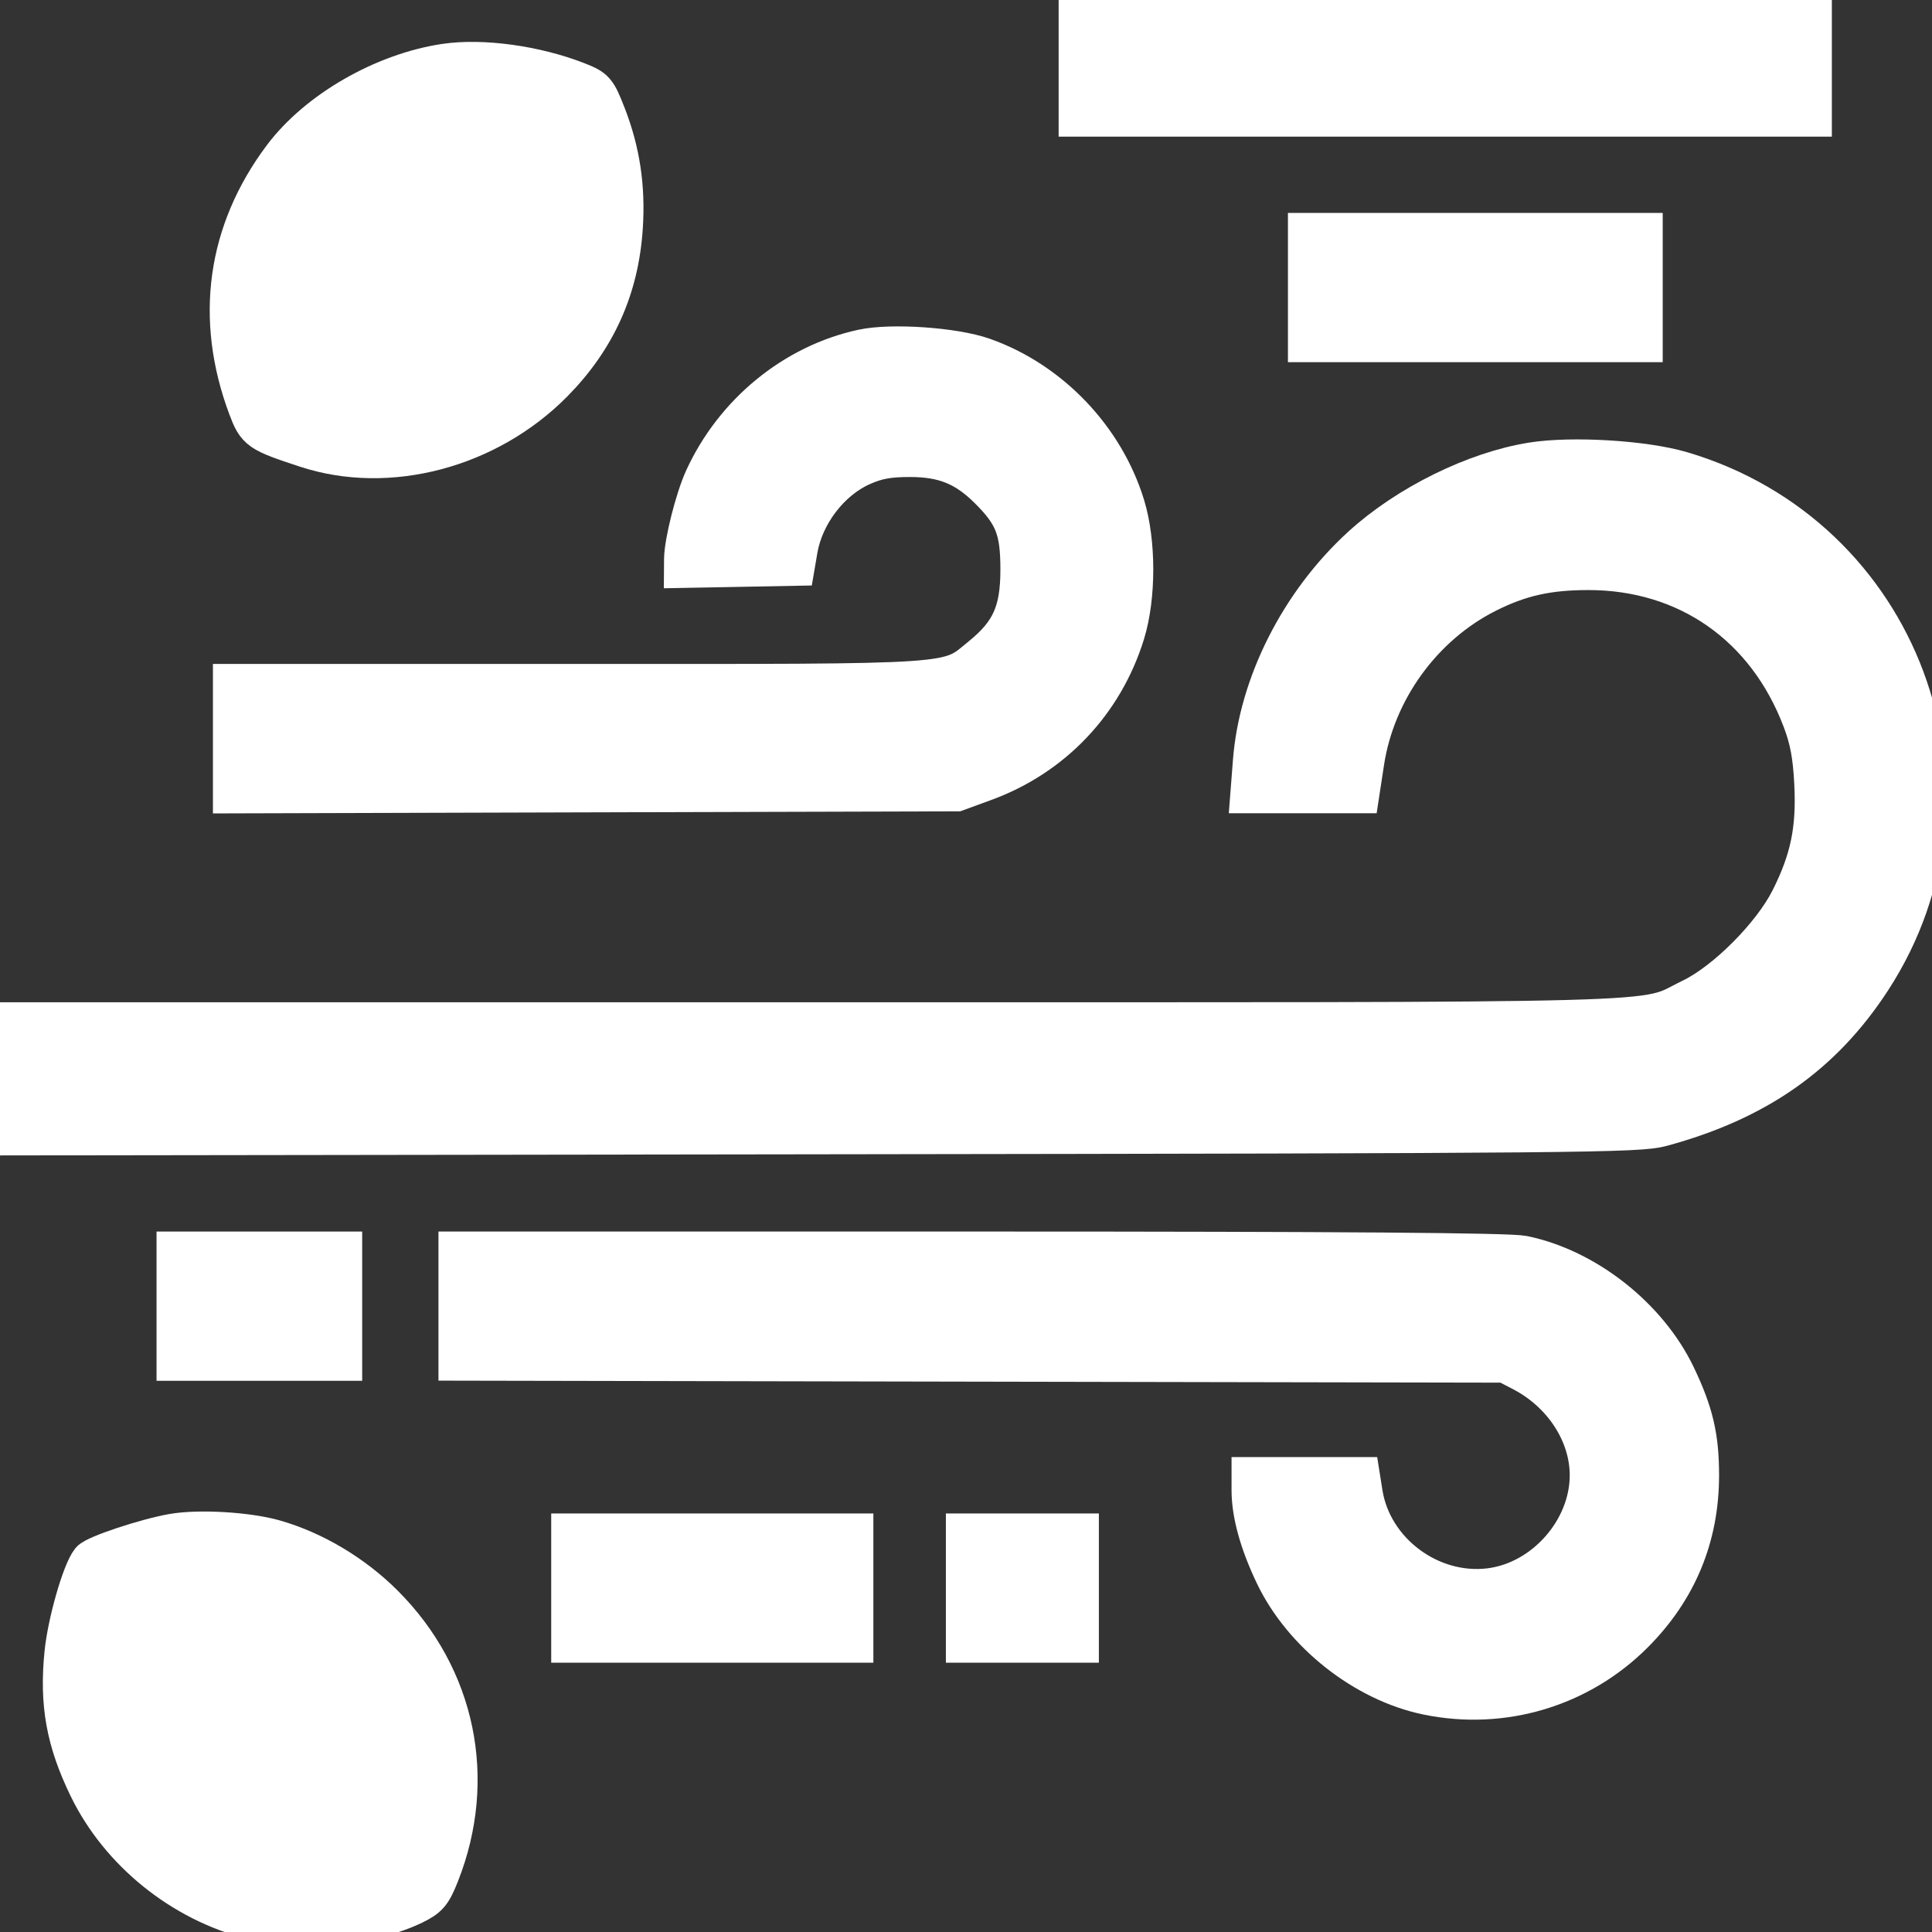 <svg width="64" height="64" viewBox="0 0 64 64" fill="none" xmlns="http://www.w3.org/2000/svg">
<rect x="0" y="0" width="64" height="64" fill="#333333" stroke="none"/>
<g clip-path="url(#clip0_628_533)">
<path d="M50.763 15.319C48.872 15.617 46.618 16.729 45.108 18.109C43.067 19.975 41.703 22.671 41.507 25.229L41.426 26.273H43.228H45.031L45.188 25.245C45.551 22.868 47.113 20.712 49.251 19.637C50.34 19.09 51.26 18.882 52.607 18.88C55.887 18.876 58.528 20.721 59.711 23.845C59.959 24.498 60.057 25.028 60.104 25.961C60.18 27.472 59.971 28.487 59.316 29.789C58.71 30.995 57.176 32.534 56.031 33.085C54.283 33.927 56.483 33.868 26.908 33.868H0.125V35.738V37.608L27.175 37.571C52.528 37.537 54.276 37.521 55.035 37.316C58.19 36.462 60.364 34.938 61.987 32.443C66.075 26.157 62.931 17.751 55.696 15.618C54.466 15.255 52.083 15.11 50.763 15.319Z" fill="white" stroke="white" stroke-width="1.333"/>
<path d="M15.191 43.267V45.07L32.529 45.103L49.868 45.136L50.428 45.427C51.784 46.131 52.666 47.487 52.666 48.871C52.666 50.689 51.164 52.388 49.359 52.614C47.38 52.861 45.445 51.417 45.136 49.463L45.052 48.934H43.258H41.463V49.363C41.463 50.14 41.727 51.096 42.234 52.158C43.162 54.102 45.21 55.716 47.29 56.144C49.773 56.655 52.32 55.894 54.107 54.107C55.551 52.663 56.28 50.907 56.28 48.871C56.28 47.603 56.094 46.808 55.509 45.584C54.581 43.641 52.534 42.027 50.453 41.599C49.995 41.505 44.493 41.463 32.492 41.463H15.191V43.267Z" fill="white" stroke="white" stroke-width="1.333"/>
<path d="M28.576 11.575C26.315 12.062 24.334 13.683 23.337 15.86C23.032 16.527 22.668 17.967 22.664 18.524L22.662 18.808L24.495 18.774L26.328 18.739L26.418 18.212C26.618 17.035 27.484 15.9 28.54 15.43C29.041 15.206 29.422 15.136 30.132 15.135C31.272 15.133 31.993 15.426 32.774 16.208C33.611 17.045 33.806 17.547 33.806 18.867C33.806 20.263 33.496 20.959 32.525 21.75C31.356 22.704 31.982 22.661 19.152 22.661H7.72V24.469V26.277L19.704 26.243L31.689 26.21L32.608 25.874C34.859 25.052 36.55 23.272 37.258 20.98C37.63 19.774 37.63 17.957 37.259 16.747C36.572 14.508 34.77 12.627 32.568 11.851C31.606 11.512 29.533 11.368 28.576 11.575Z" fill="white" stroke="white" stroke-width="1.333"/>
<path d="M14.741 2.115C12.702 2.42 10.523 3.676 9.373 5.209C7.521 7.679 7.121 10.55 8.221 13.49C8.51 14.262 8.584 14.314 10.141 14.825C12.868 15.722 16.155 14.853 18.317 12.666C19.739 11.226 20.496 9.546 20.628 7.533C20.716 6.201 20.537 5.012 20.07 3.813C19.75 2.996 19.707 2.946 19.113 2.713C17.731 2.173 15.966 1.931 14.741 2.115Z" fill="white" stroke="white" stroke-width="1.333"/>
<path d="M5.728 50.81C4.839 50.965 3.165 51.521 3.012 51.711C2.721 52.074 2.24 53.752 2.139 54.761C1.97 56.441 2.193 57.672 2.943 59.214C3.972 61.33 6.028 62.992 8.342 63.578C9.968 63.99 12.273 63.779 13.697 63.089C14.184 62.852 14.295 62.721 14.548 62.083C15.794 58.934 15.095 55.555 12.704 53.164C11.7 52.159 10.393 51.38 9.089 51.008C8.198 50.754 6.593 50.659 5.728 50.81Z" fill="white" stroke="white" stroke-width="1.333"/>
<path d="M35.735 1.992V3.86H47.876H60.016V1.992V0.125H47.876H35.735V1.992Z" fill="white" stroke="white" stroke-width="1.333"/>
<path d="M43.331 9.525V11.331H48.872H54.413V9.525V7.72H48.872H43.331V9.525Z" fill="white" stroke="white" stroke-width="1.333"/>
<path d="M18.926 52.607V54.413H23.595H28.265V52.607V50.802H23.595H18.926V52.607Z" fill="white" stroke="white" stroke-width="1.333"/>
<path d="M5.852 43.268V45.074H8.591H11.331V43.268V41.463H8.591H5.852V43.268Z" fill="white" stroke="white" stroke-width="1.333"/>
<path d="M32 52.607V54.413H33.868H35.735V52.607V50.802H33.868H32V52.607Z" fill="white" stroke="white" stroke-width="1.333"/>
</g>
<defs>
<clipPath id="clip0_628_533">
<rect width="64" height="64" fill="white"/>
</clipPath>
</defs>
</svg>
